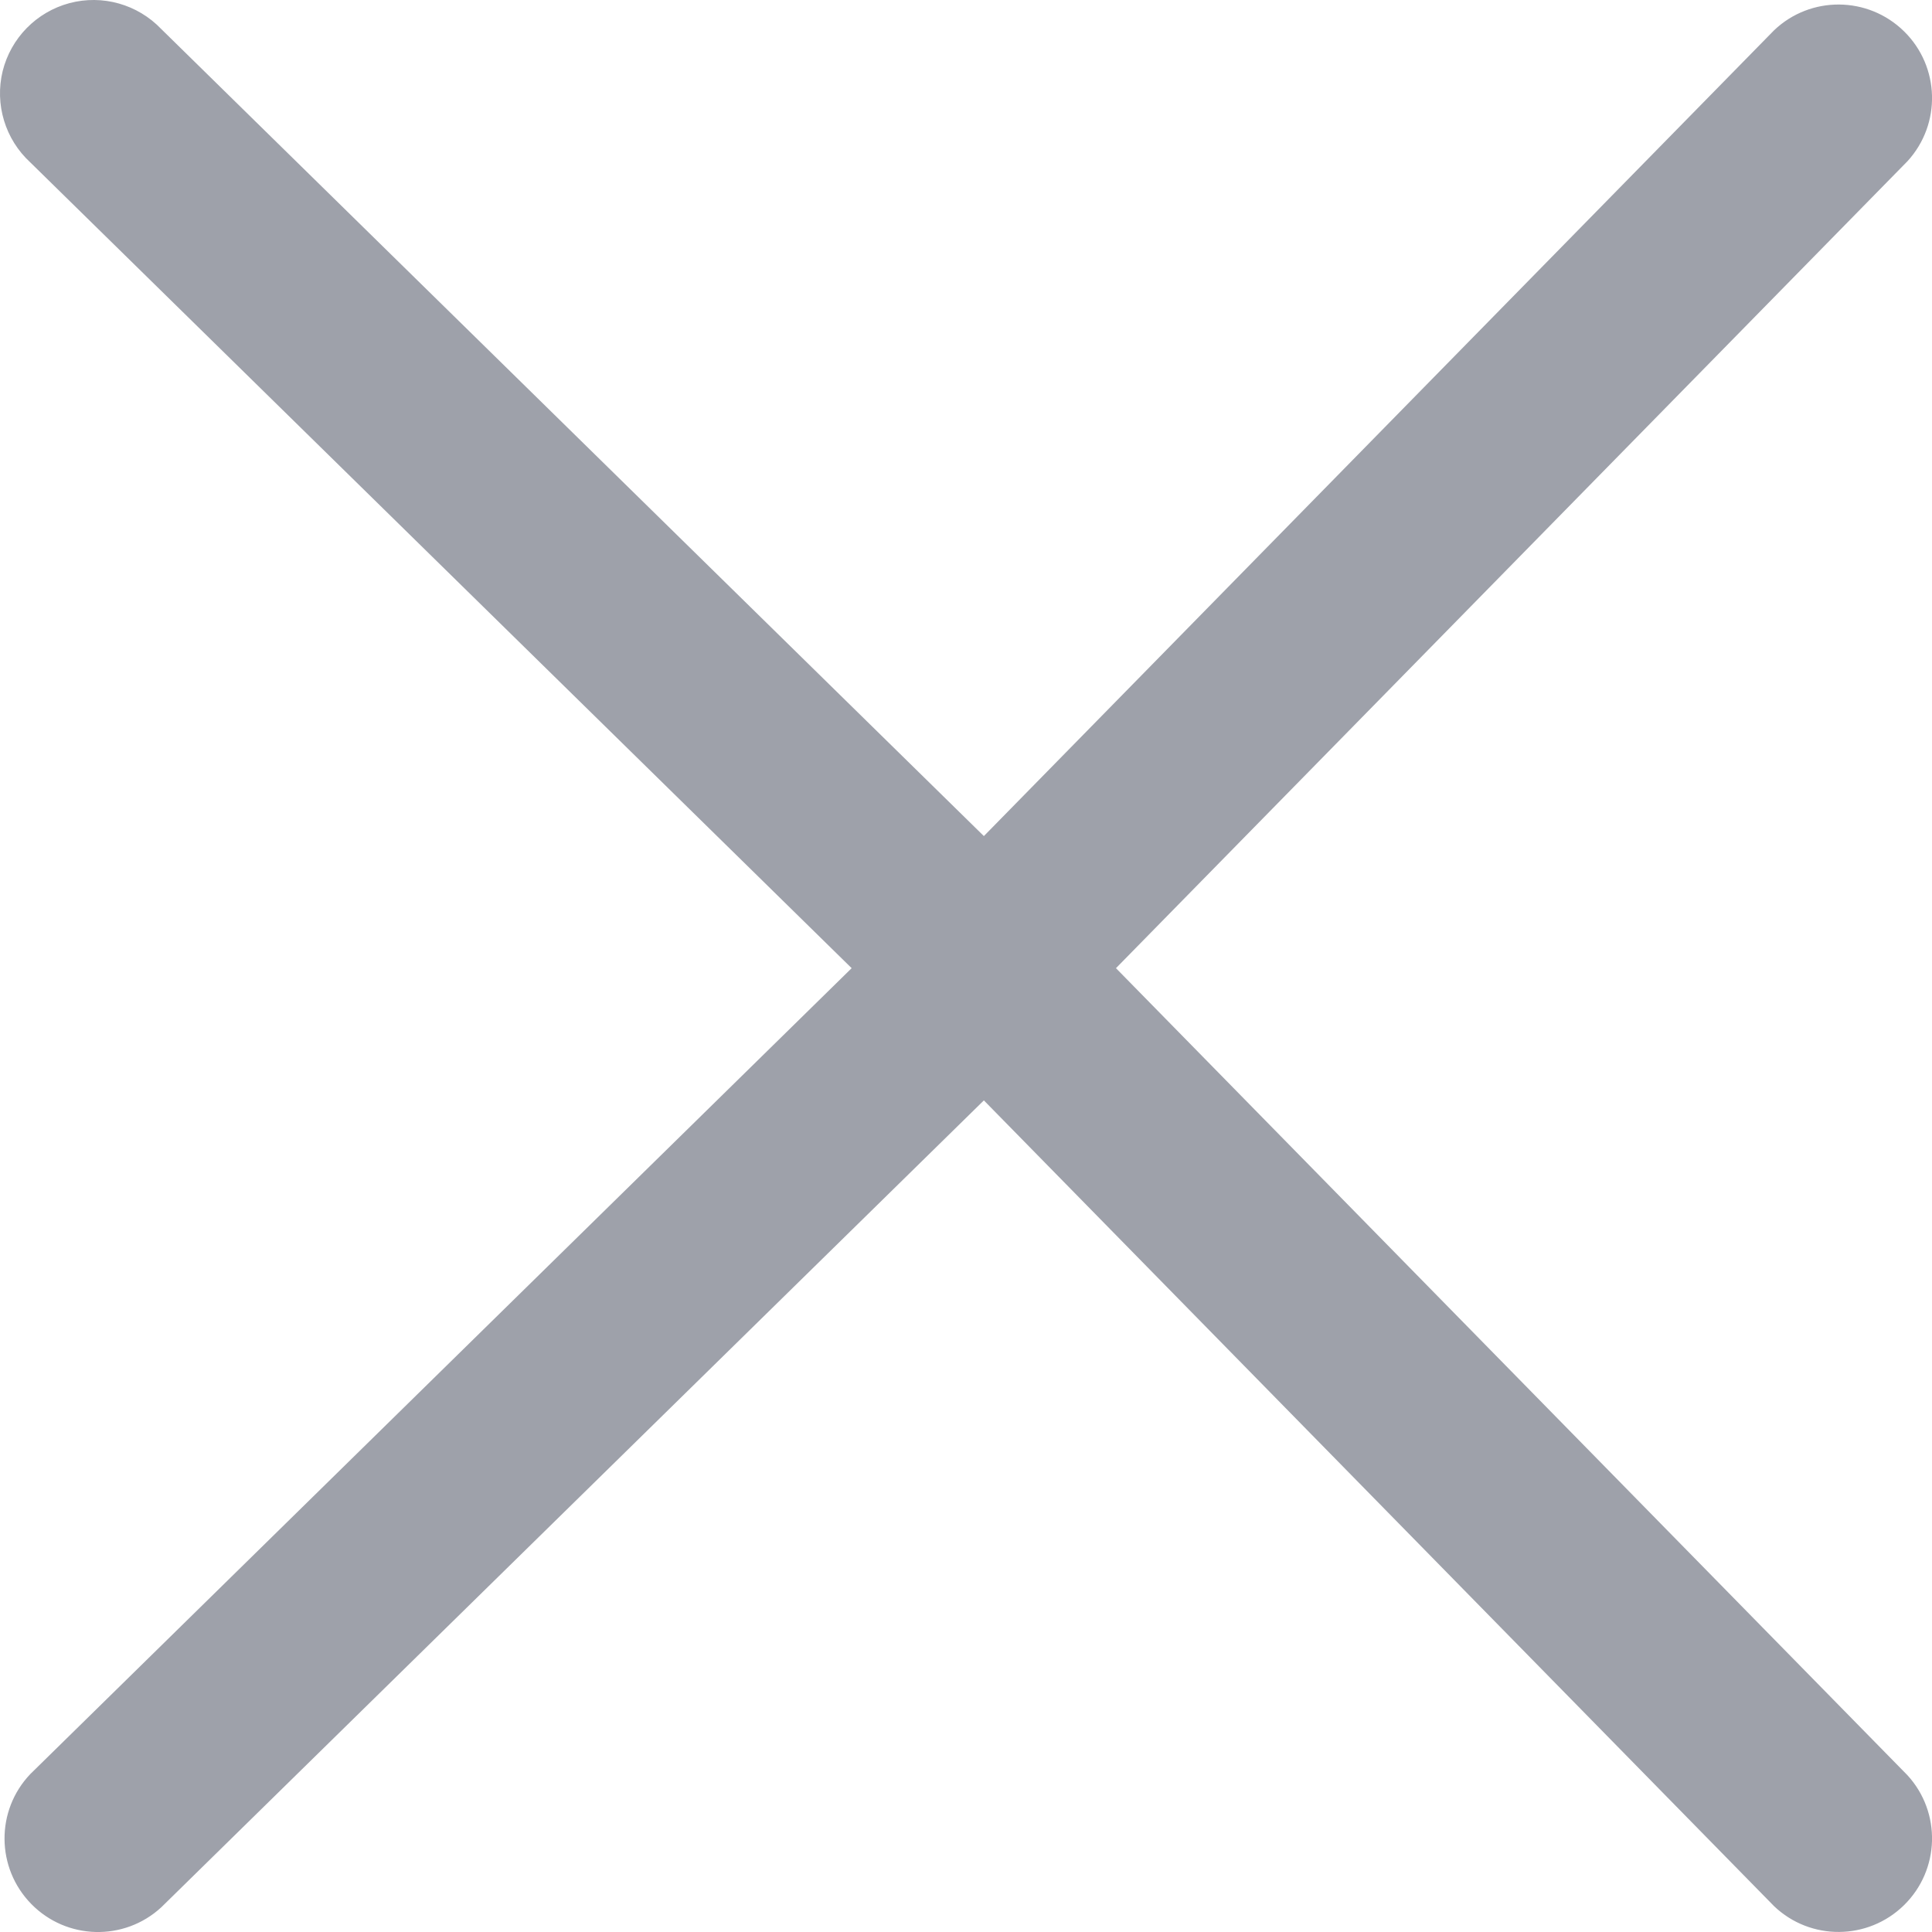 <svg xmlns="http://www.w3.org/2000/svg" xmlns:xlink="http://www.w3.org/1999/xlink" width="16" height="16" version="1.1" viewBox="0 0 16 16"><title>Close-3</title><desc>Created with Sketch.</desc><g id="Improve" fill="none" fill-rule="evenodd" stroke="none" stroke-width="1"><g id="Improve---swap--5" fill="#9EA1AA" transform="translate(-1156, -375)"><g id="Close-3" transform="translate(1156, 375)"><path id="Shape" d="M9.242,8.018 L15.797,1.335 C16.079,1.027 16.066,0.551 15.768,0.259 C15.47,-0.033 14.994,-0.037 14.692,0.251 L8.148,6.924 L1.335,0.24 C1.14,0.036 0.849,-0.047 0.575,0.026 C0.302,0.099 0.09,0.315 0.022,0.589 C-0.045,0.864 0.043,1.154 0.251,1.345 L7.053,8.018 L0.251,14.692 C-0.037,14.994 -0.033,15.47 0.259,15.768 C0.551,16.066 1.027,16.079 1.335,15.796 L8.148,9.113 L14.692,15.786 C14.994,16.074 15.47,16.07 15.768,15.778 C16.066,15.486 16.079,15.01 15.797,14.702 L9.242,8.018 Z"/></g></g></g></svg>
